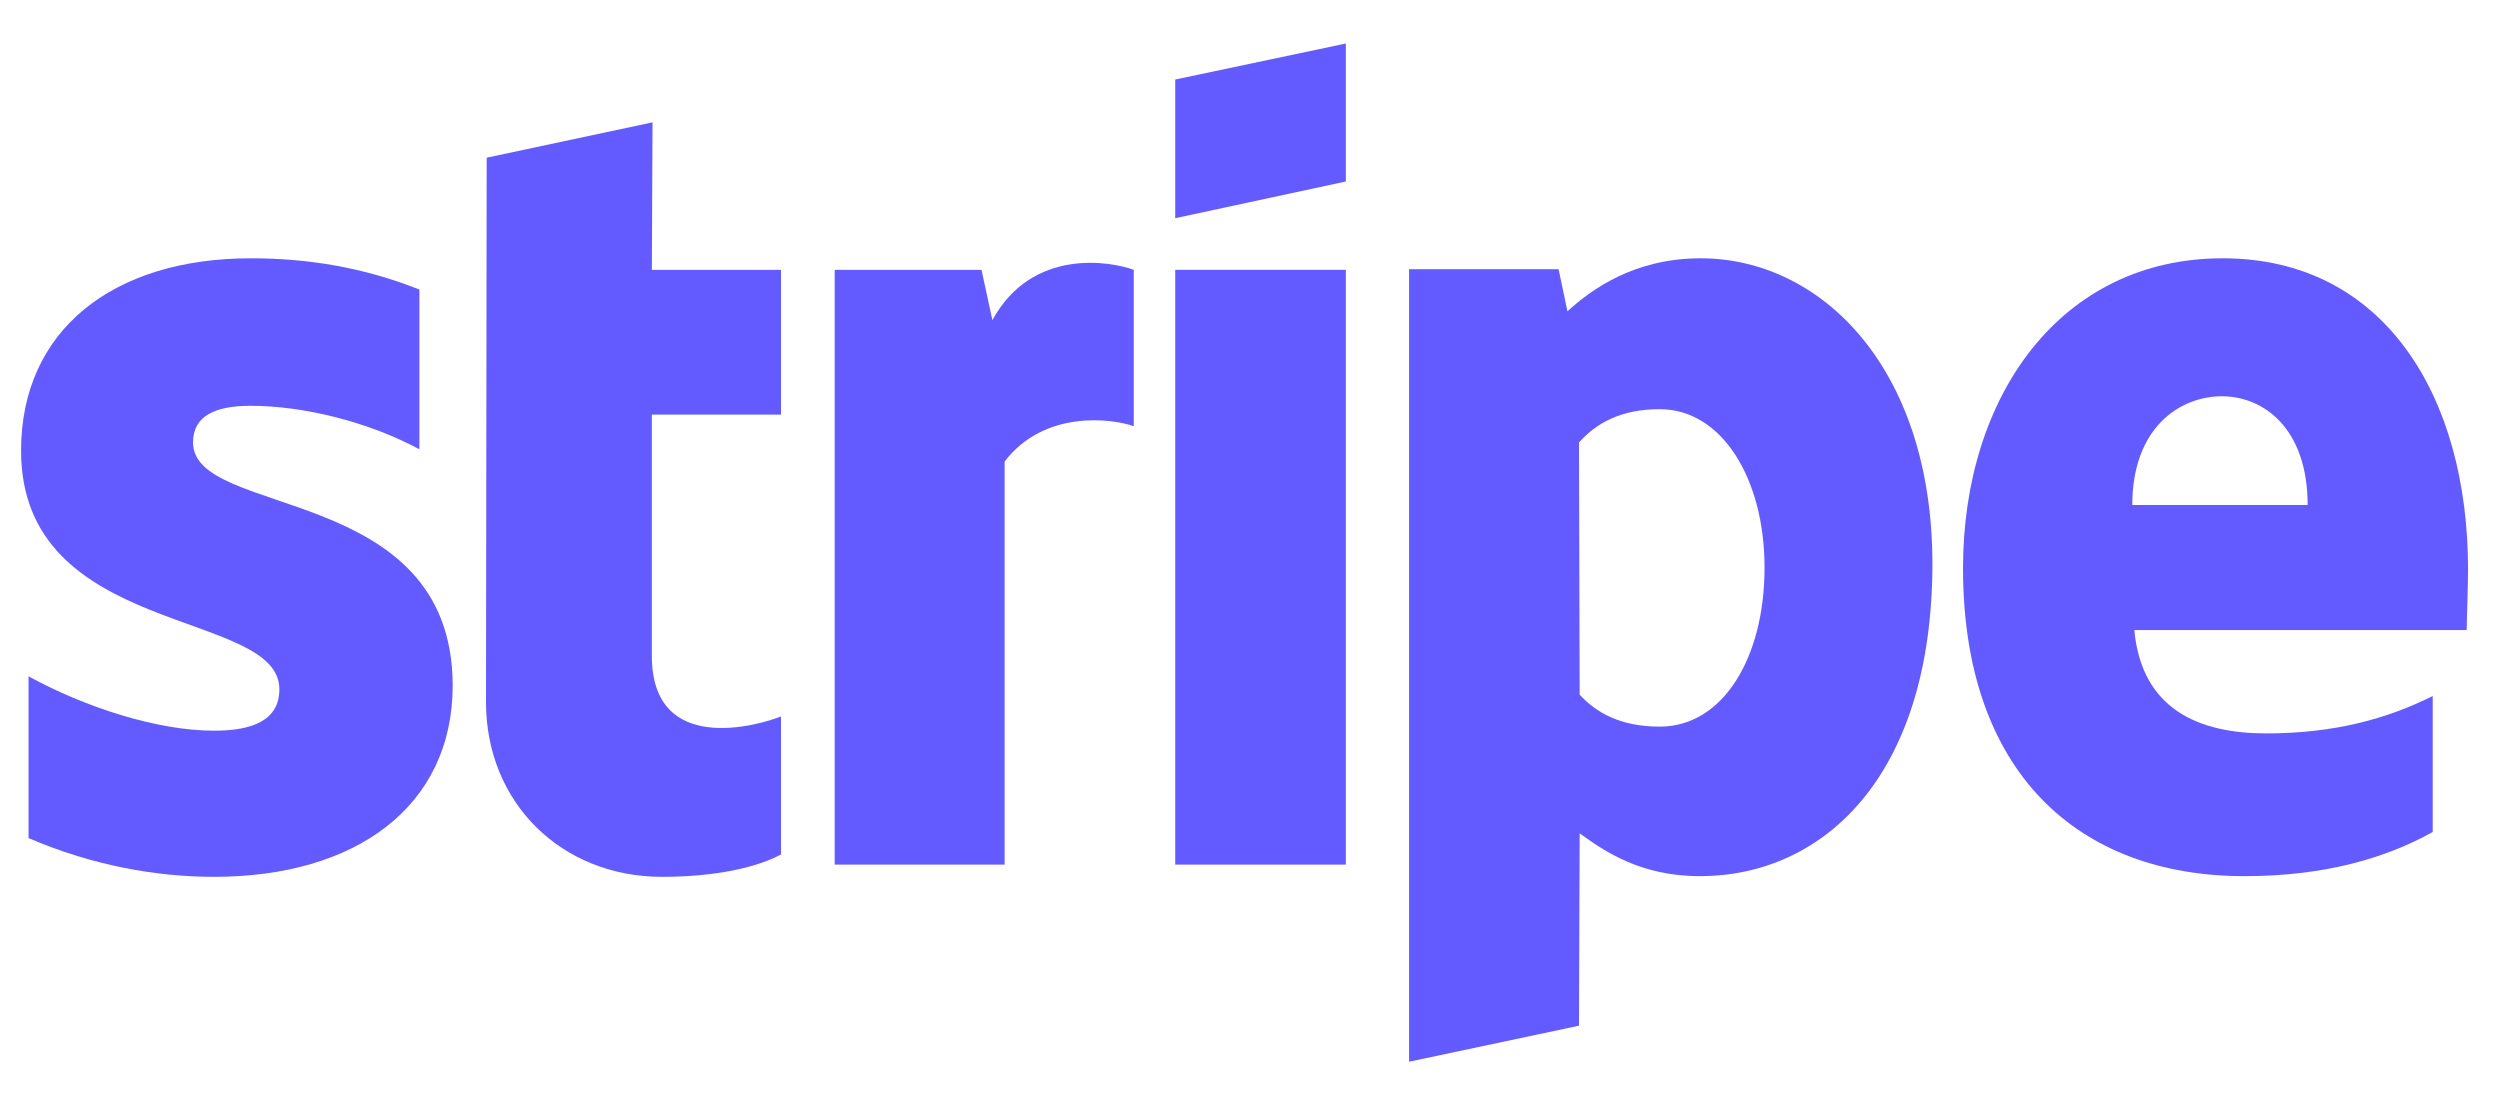 <?xml version="1.0" encoding="utf-8"?>
<!-- Generator: Adobe Illustrator 27.3.1, SVG Export Plug-In . SVG Version: 6.00 Build 0)  -->
<svg version="1.1" id="Layer_1" xmlns="http://www.w3.org/2000/svg" xmlns:xlink="http://www.w3.org/1999/xlink" x="0px" y="0px"
	 viewBox="0 0 367.8 161.7" style="enable-background:new 0 0 367.8 161.7;" xml:space="preserve">
<style type="text/css">
	.st0{fill-rule:evenodd;clip-rule:evenodd;fill:#635BFF;}
</style>
<g>
	<path class="st0" d="M363.1,83.8c0-25.6-12.4-45.8-36.1-45.8c-23.8,0-38.2,20.2-38.2,45.6c0,30.1,17,45.3,41.4,45.3
		c11.9,0,20.9-2.7,27.7-6.5v-20c-6.8,3.4-14.6,5.5-24.5,5.5c-9.7,0-18.3-3.4-19.4-15.2h48.9C362.9,91.4,363.1,86.2,363.1,83.8z
		 M313.7,74.3c0-11.3,6.9-16,13.2-16c6.1,0,12.6,4.7,12.6,16H313.7z"/>
	<path class="st0" d="M250.2,38c-9.8,0-16.1,4.6-19.6,7.8l-1.3-6.2h-22v116.6l25-5.3l0.1-28.3c3.6,2.6,8.9,6.3,17.7,6.3
		c17.9,0,34.2-14.4,34.2-46.1C284.2,53.8,267.7,38,250.2,38z M244.2,106.9c-5.9,0-9.4-2.1-11.8-4.7l-0.1-37.1
		c2.6-2.9,6.2-4.9,11.9-4.9c9.1,0,15.4,10.2,15.4,23.3C259.6,96.9,253.4,106.9,244.2,106.9z"/>
	<polygon class="st0" points="172.9,32.1 198,26.7 198,6.4 172.9,11.7 	"/>
	<rect x="172.9" y="39.7" class="st0" width="25.1" height="87.5"/>
	<path class="st0" d="M146,47.1l-1.6-7.4h-21.6v87.5h25V67.9c5.9-7.7,15.9-6.3,19-5.2v-23C163.6,38.5,151.9,36.3,146,47.1z"/>
	<path class="st0" d="M96,18l-24.4,5.2l-0.1,80.1c0,14.8,11.1,25.7,25.9,25.7c8.2,0,14.2-1.5,17.5-3.3v-20.3c-3.2,1.3-19,5.9-19-8.9
		V61h19V39.7h-19L96,18z"/>
	<path class="st0" d="M28.4,65.1c0-3.9,3.2-5.4,8.5-5.4c7.6,0,17.2,2.3,24.8,6.4V42.6C53.4,39.3,45.2,38,36.9,38
		C16.6,38,3.1,48.6,3.1,66.3c0,27.6,38,23.2,38,35.1c0,4.6-4,6.1-9.6,6.1c-8.3,0-18.9-3.4-27.3-8v23.8c9.3,4,18.7,5.7,27.3,5.7
		c20.8,0,35.1-10.3,35.1-28.2C66.5,71,28.4,76.3,28.4,65.1z"/>
</g>
</svg>
